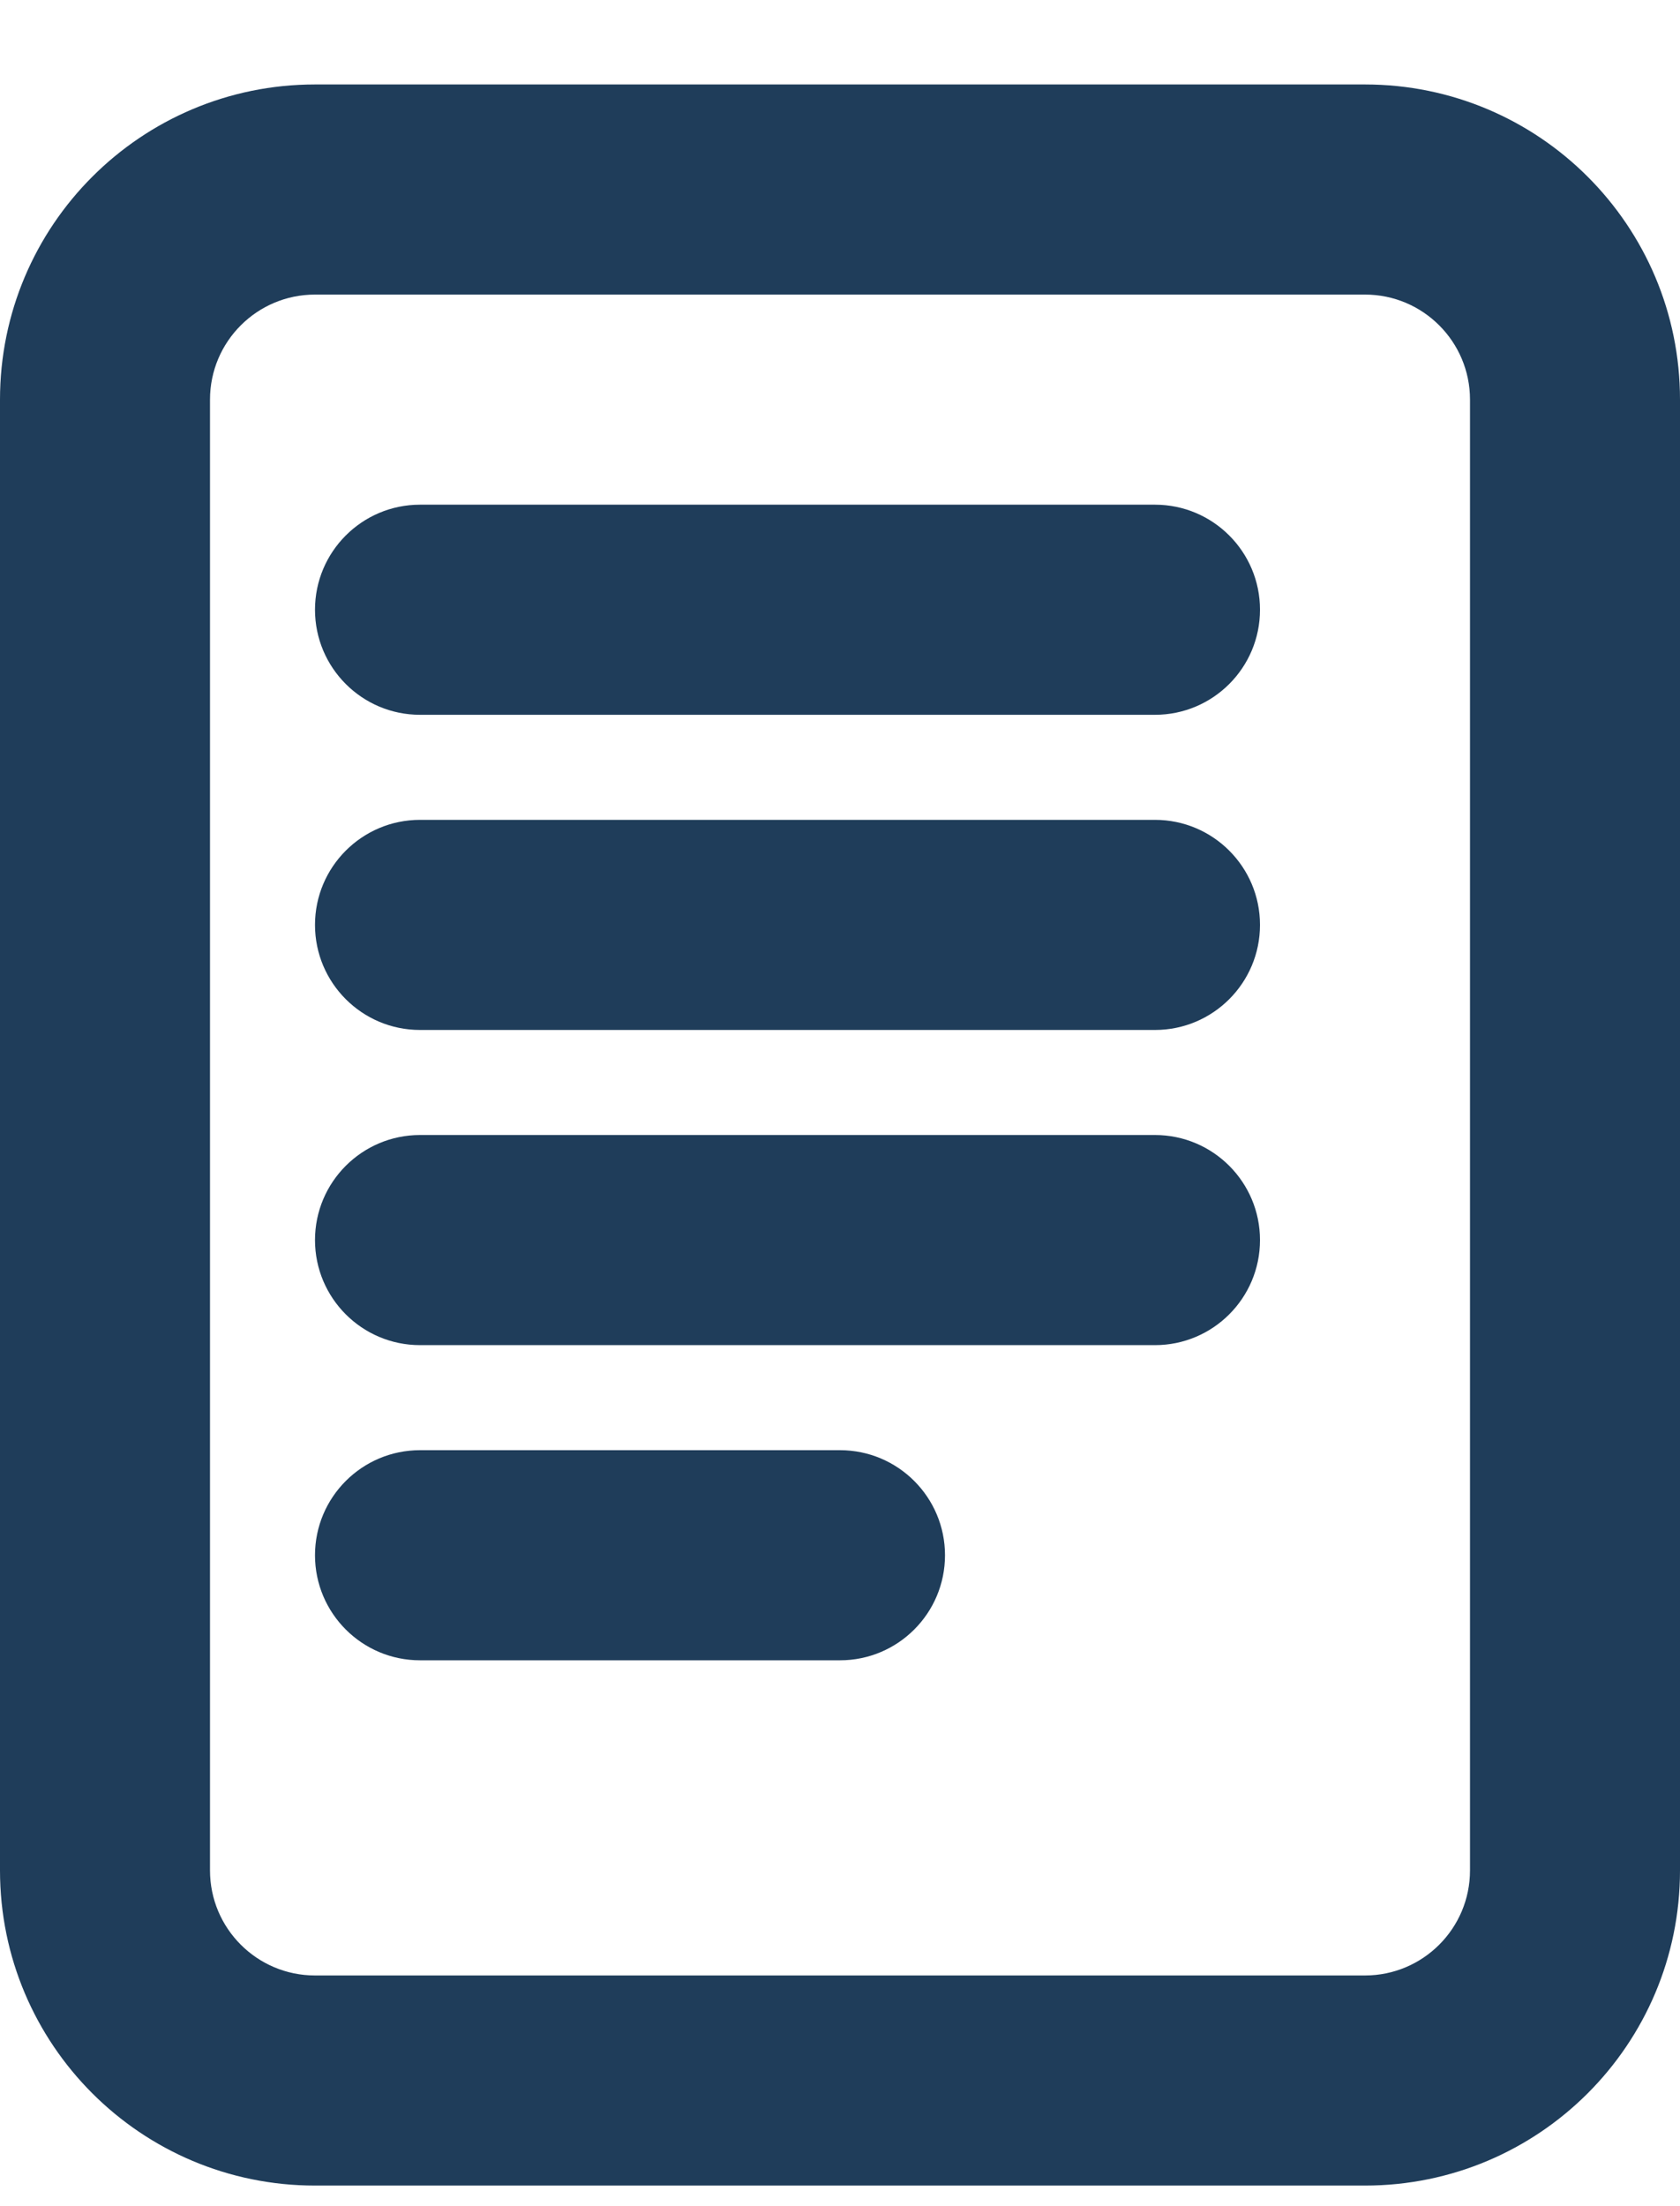 <?xml version="1.0" encoding="UTF-8"?>
<svg width="16px" height="21px" viewBox="0 0 16 21" version="1.1" xmlns="http://www.w3.org/2000/svg" xmlns:xlink="http://www.w3.org/1999/xlink">
    <title>Document Center Select@3x</title>
    <g id="Symbols" stroke="none" stroke-width="1" fill="none" fill-rule="evenodd">
        <g id="Side-Panel/FloatLegal/Document-Center" transform="translate(-30, -509)">
            <g id="Group-43-Copy-4" transform="translate(0, 491)">
                <g id="Group-29" transform="translate(26, 16.804)">
                    <rect id="Icon-Spacing" opacity="0.2" x="0" y="0" width="24" height="24" rx="5"></rect>
                    <g id="document.text" transform="translate(4, 2)" fill="#1F3D5A" fill-rule="nonzero">
                        <path d="M4,4 C3.448,4 3,4.448 3,5 C3,5.552 3.448,6 4,6 L4,4 Z M11,6 C11.552,6 12,5.552 12,5 C12,4.448 11.552,4 11,4 L11,6 Z M4,7 C3.448,7 3,7.448 3,8 C3,8.552 3.448,9 4,9 L4,7 Z M11,9 C11.552,9 12,8.552 12,8 C12,7.448 11.552,7 11,7 L11,9 Z M4,10 C3.448,10 3,10.448 3,11 C3,11.552 3.448,12 4,12 L4,10 Z M11,12 C11.552,12 12,11.552 12,11 C12,10.448 11.552,10 11,10 L11,12 Z M4,13 C3.448,13 3,13.448 3,14 C3,14.552 3.448,15 4,15 L4,13 Z M8,15 C8.552,15 9,14.552 9,14 C9,13.448 8.552,13 8,13 L8,15 Z M13,18 L3,18 L3,20 L13,20 L13,18 Z M2,17 L2,3 L0,3 L0,17 L2,17 Z M3,2 L13,2 L13,0 L3,0 L3,2 Z M14,3 L14,17 L16,17 L16,3 L14,3 Z M13,2 C13.552,2 14,2.448 14,3 L16,3 C16,1.343 14.657,0 13,0 L13,2 Z M3,18 C2.448,18 2,17.552 2,17 L0,17 C0,18.657 1.343,20 3,20 L3,18 Z M13,20 C14.657,20 16,18.657 16,17 L14,17 C14,17.552 13.552,18 13,18 L13,20 Z M2,3 C2,2.448 2.448,2 3,2 L3,0 C1.343,0 0,1.343 0,3 L2,3 Z M4,6 L11,6 L11,4 L4,4 L4,6 Z M4,9 L11,9 L11,7 L4,7 L4,9 Z M4,12 L11,12 L11,10 L4,10 L4,12 Z M4,15 L8,15 L8,13 L4,13 L4,15 Z" id="Shape"></path>
                    </g>
                </g>
            </g>
        </g>
    </g>
</svg>